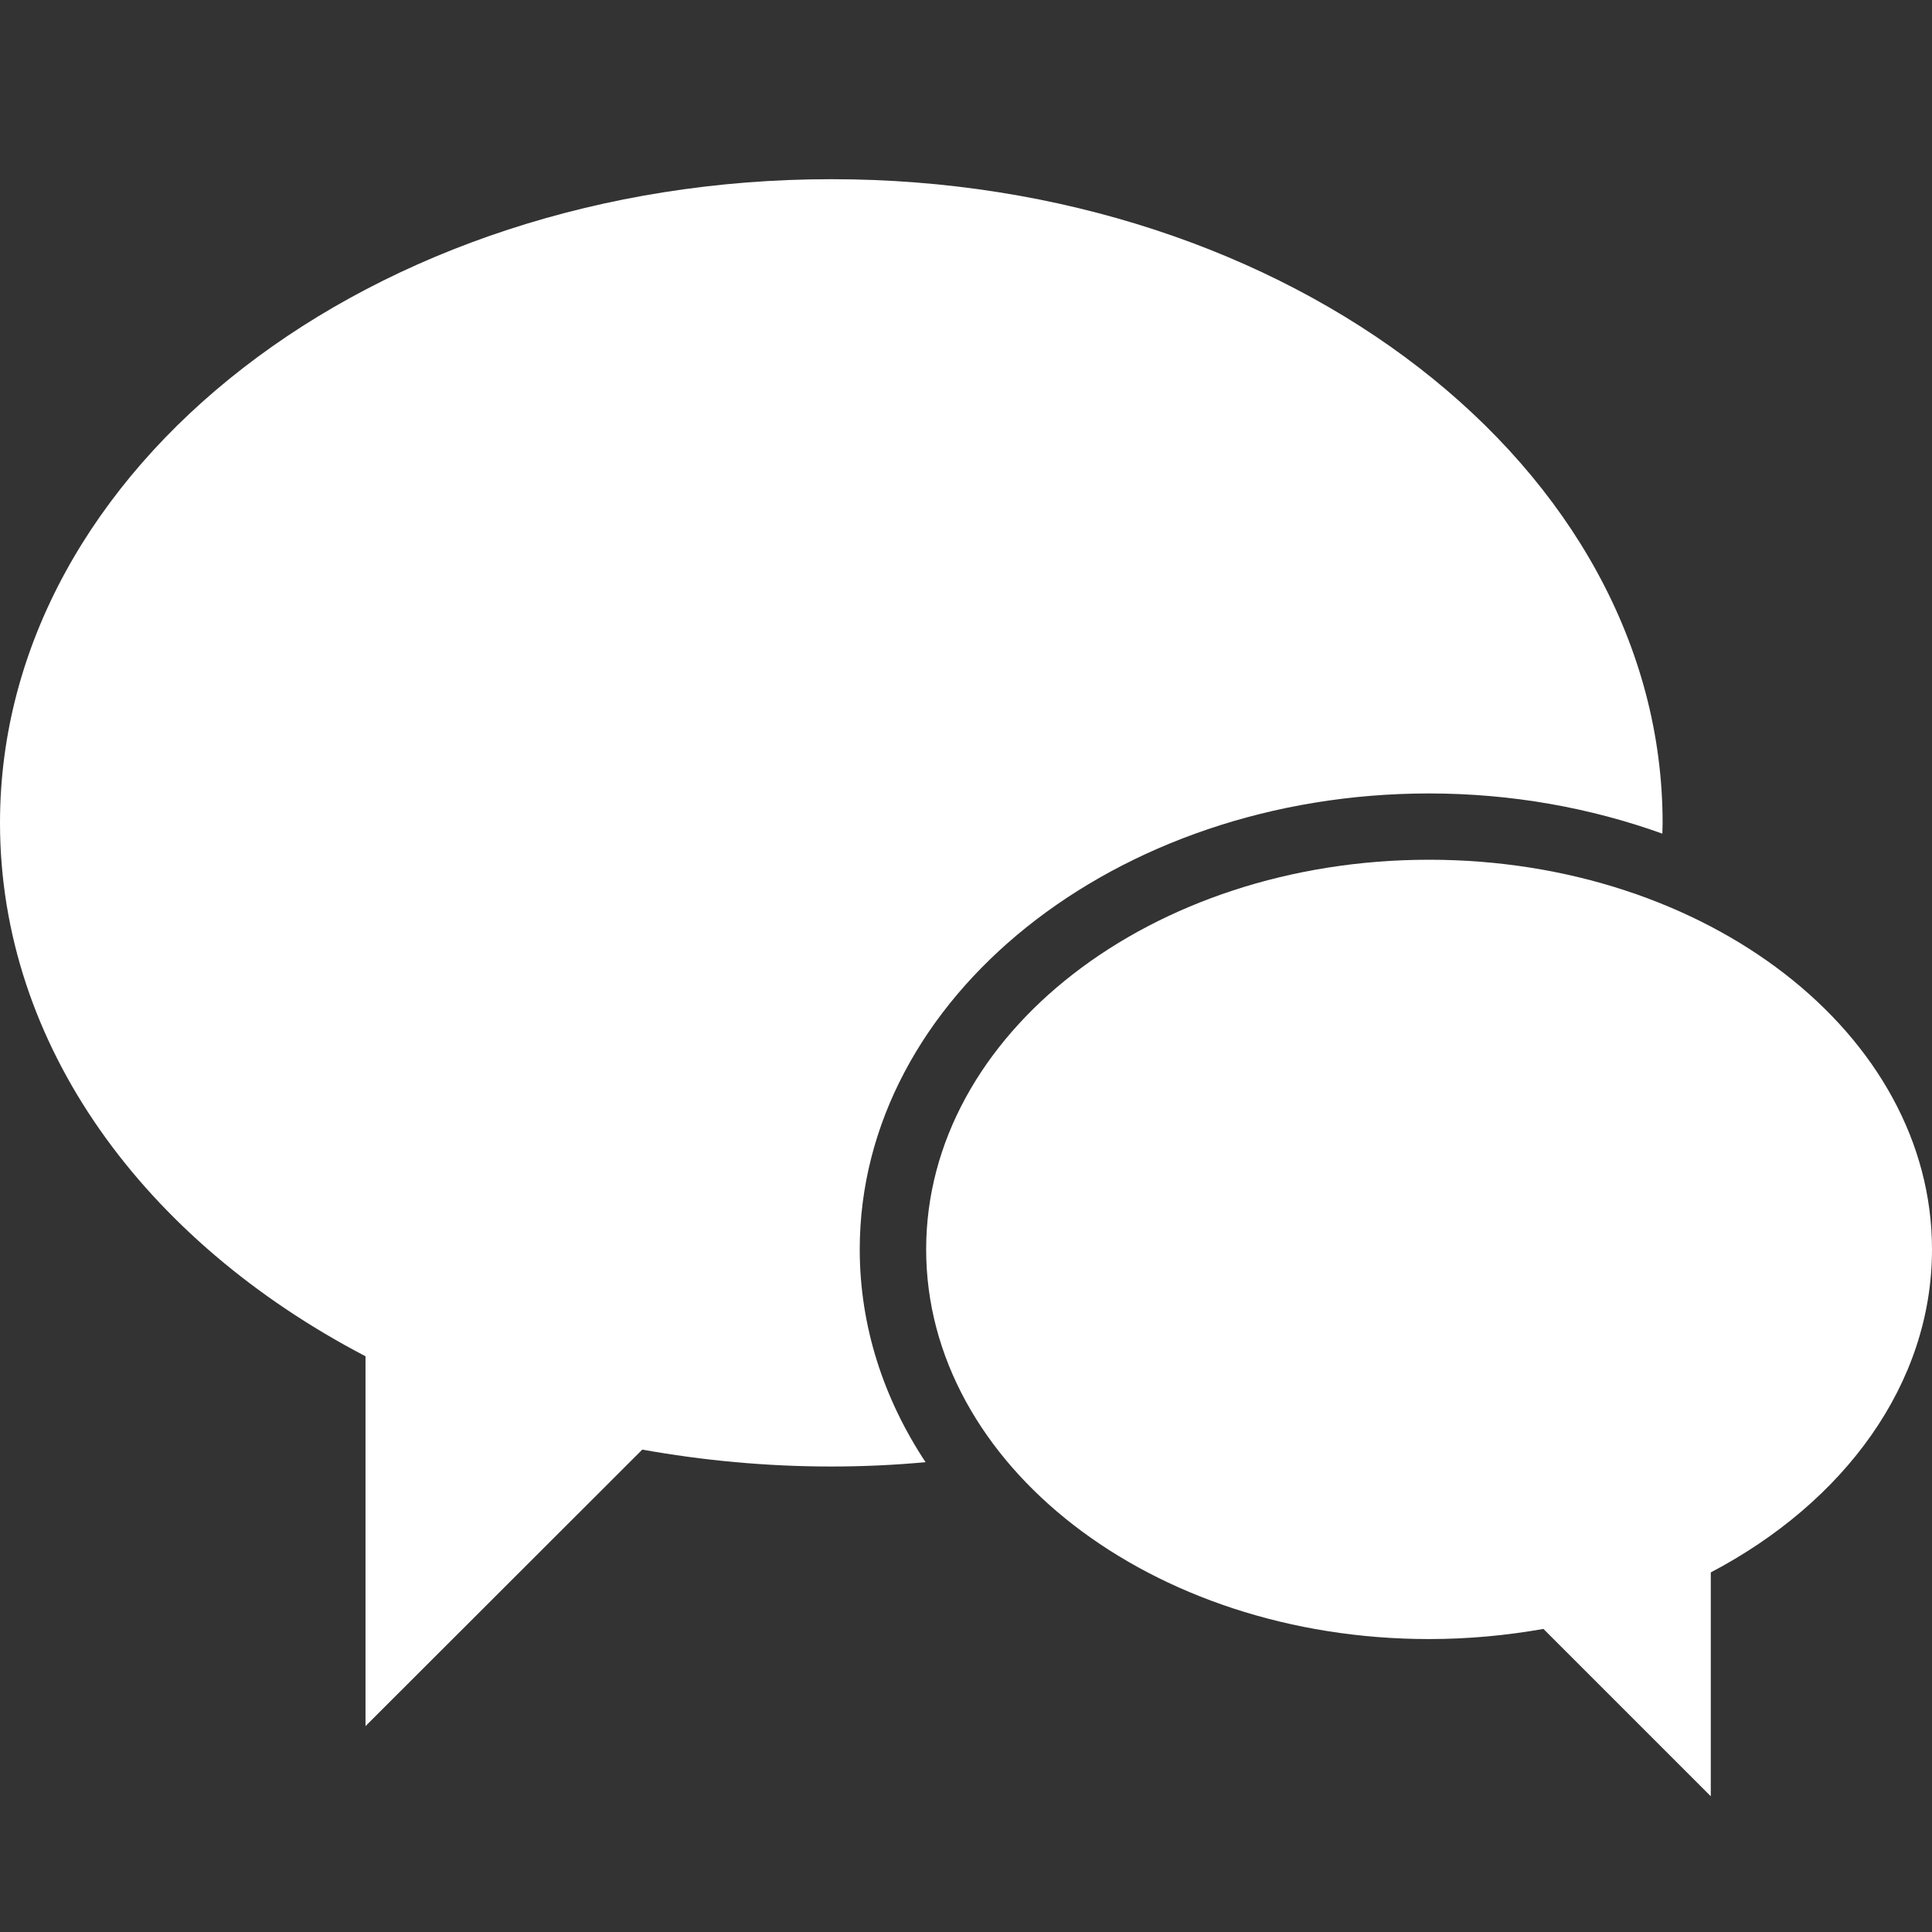<?xml version="1.0" encoding="utf-8"?>
<!-- Generator: Adobe Illustrator 14.0.0, SVG Export Plug-In . SVG Version: 6.00 Build 43363)  -->
<!DOCTYPE svg PUBLIC "-//W3C//DTD SVG 1.1//EN" "http://www.w3.org/Graphics/SVG/1.1/DTD/svg11.dtd">
<svg version="1.1" xmlns="http://www.w3.org/2000/svg" xmlns:xlink="http://www.w3.org/1999/xlink" x="0px" y="0px" width="16px"
	 height="16px" viewBox="0 0 16 16" enable-background="new 0 0 16 16" xml:space="preserve">
<rect x="0" y="0" width="16" height="16" fill="#333333" stroke="none"/>
<g id="Layer_1">
	<g>
		<path fill-rule="evenodd" clip-rule="evenodd" fill="#FFFFFF" d="M7.12,10.347c0-2.083,2.114-3.776,4.715-3.776
			c0.688,0,1.34,0.12,1.932,0.333c0-0.029,0.002-0.059,0.002-0.088c0-2.945-3.083-5.332-6.883-5.332C3.083,1.483,0,3.87,0,6.814
			c0,1.838,1.19,3.459,3.027,4.418v3.063l2.292-2.29c0.502,0.09,1.027,0.14,1.564,0.14c0.265,0,0.526-0.012,0.782-0.036
			C7.317,11.583,7.12,10.982,7.12,10.347"/>
		<path fill-rule="evenodd" clip-rule="evenodd" fill="#FFFFFF" d="M11.835,7.12C14.136,7.12,16,8.564,16,10.347
			c0,1.114-0.728,2.095-1.832,2.675v1.854l-1.386-1.386c-0.306,0.054-0.62,0.084-0.947,0.084c-2.301,0-4.165-1.445-4.165-3.227
			C7.67,8.564,9.534,7.12,11.835,7.12"/>
	</g>
</g>
<g id="Layer_2">
</g>
</svg>
